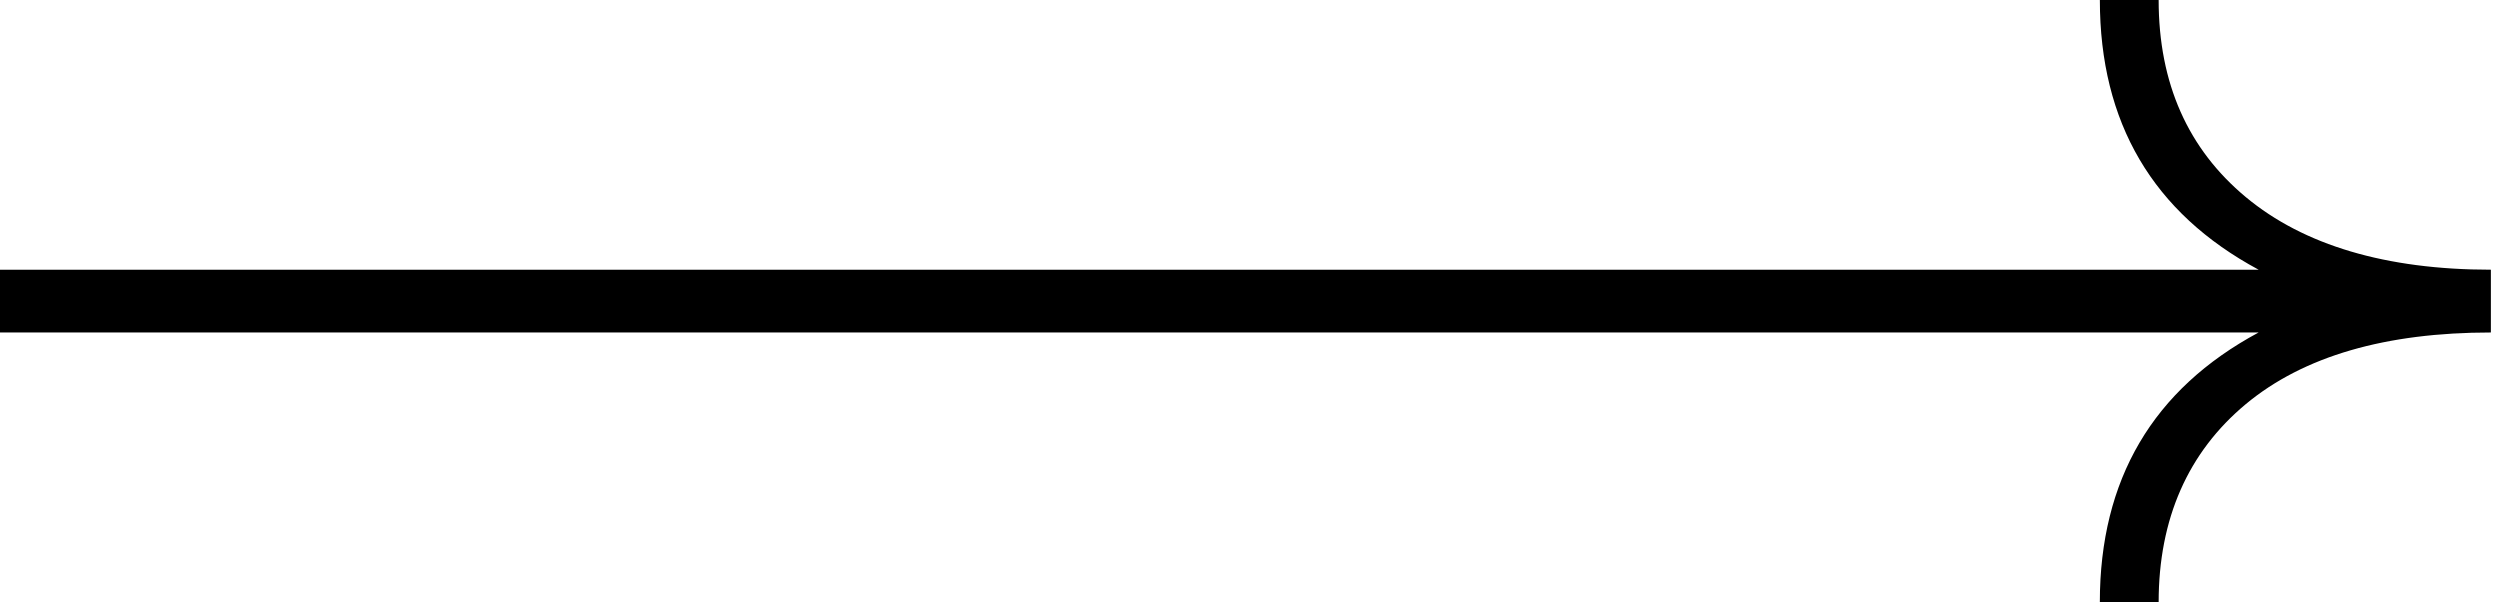 <svg width="137" height="33" viewBox="0 0 137 33" fill="none" xmlns="http://www.w3.org/2000/svg">
<path d="M118.294 0H115.072C115.072 6.718 117.973 11.663 123.773 14.78H0V18.22H123.772C117.972 21.337 115.071 26.282 115.071 33H118.294C118.294 28.432 119.905 24.777 123.073 22.143C126.242 19.51 130.754 18.22 136.5 18.22V14.78C130.753 14.78 126.242 13.437 123.073 10.803C119.905 8.169 118.294 4.568 118.294 0Z" fill="black"/>
</svg>
